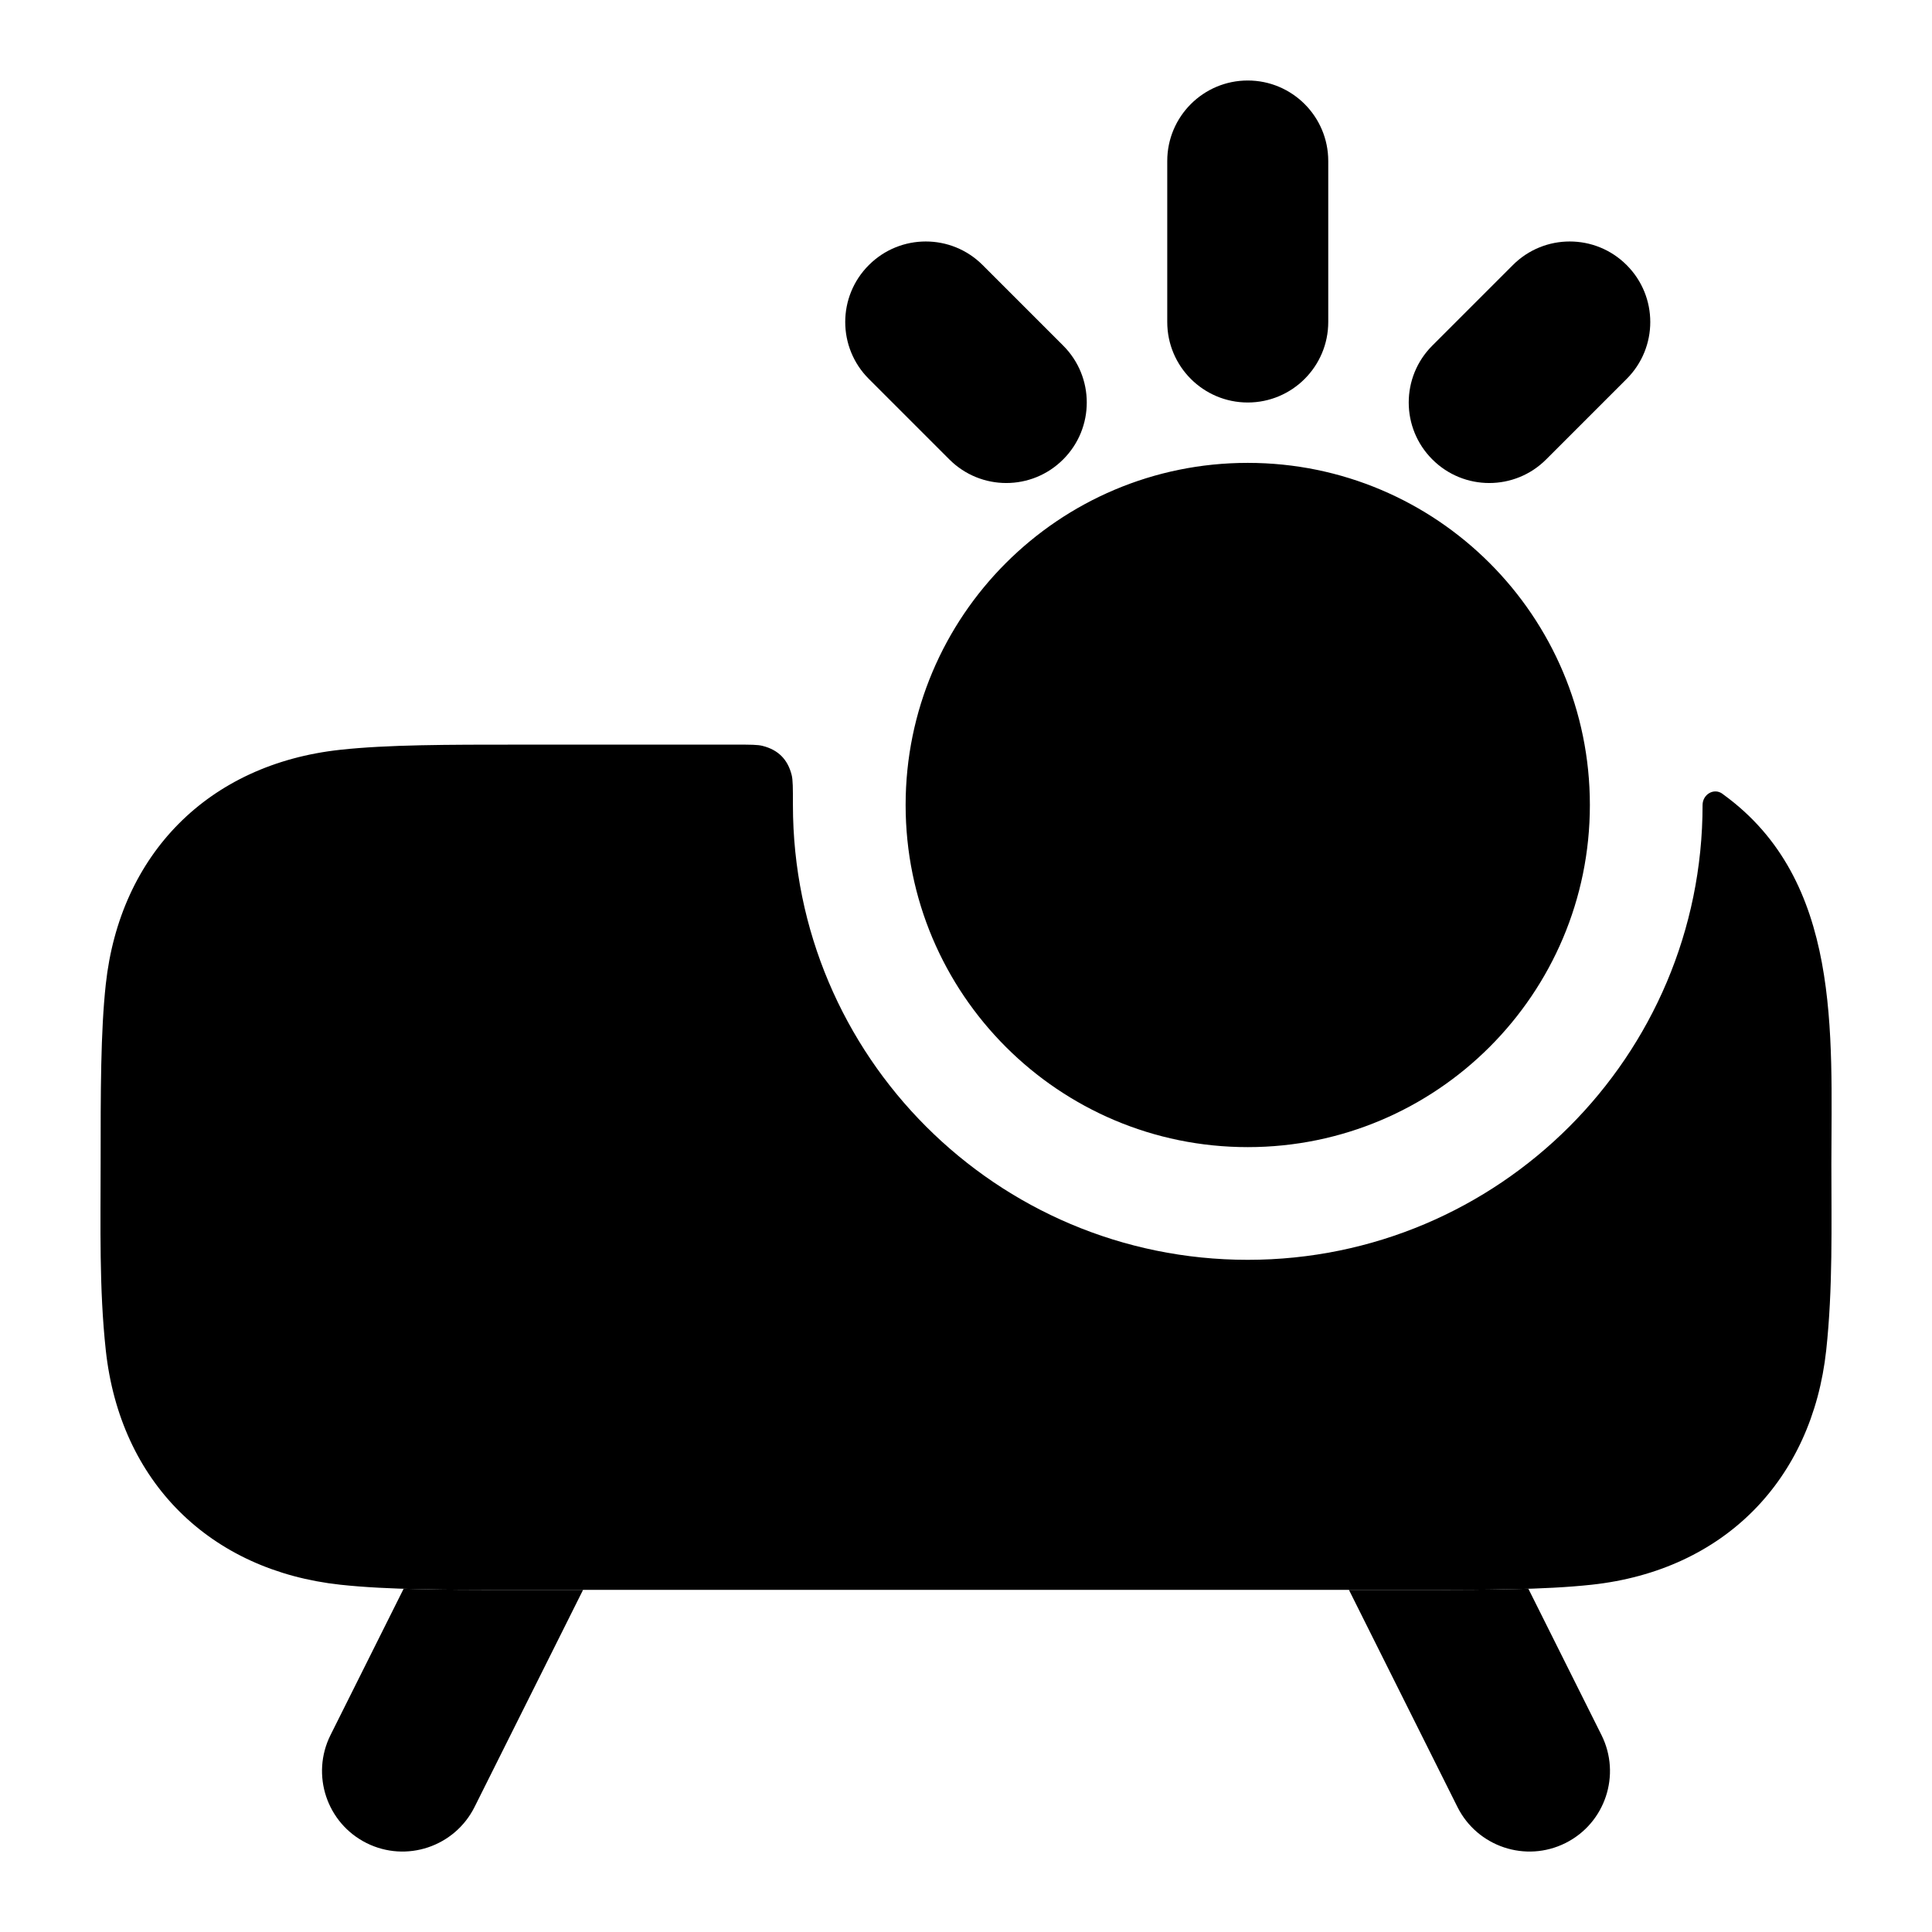 <svg width="24" height="24" viewBox="0 0 24 24" xmlns="http://www.w3.org/2000/svg">
<path class="pr-icon-bulk-secondary" d="M9.147 9.25C9.324 9.25 9.413 9.25 9.474 9.266C9.667 9.315 9.785 9.433 9.834 9.626C9.85 9.687 9.85 9.791 9.85 10C9.85 13.12 12.38 15.65 15.5 15.65C18.62 15.65 21.15 13.12 21.15 10C21.15 9.869 21.29 9.784 21.396 9.86C21.401 9.864 21.405 9.867 21.41 9.871C22.882 10.94 22.75 12.84 22.75 14.458C22.75 15.228 22.769 16.005 22.686 16.772C22.511 18.385 21.416 19.508 19.772 19.686C19.181 19.75 18.444 19.75 17.542 19.75H6.458C5.556 19.75 4.819 19.75 4.228 19.686C2.615 19.511 1.492 18.416 1.314 16.772C1.231 16.005 1.25 15.228 1.25 14.458C1.25 13.556 1.25 12.819 1.314 12.228C1.489 10.615 2.584 9.492 4.228 9.314C4.819 9.25 5.556 9.25 6.458 9.25H9.147Z" fill="currentColor"/>
<path fill-rule="evenodd" clip-rule="evenodd" d="M4 13C4 12.448 4.448 12 5 12H5.009C5.561 12 6.009 12.448 6.009 13C6.009 13.552 5.561 14 5.009 14H5C4.448 14 4 13.552 4 13Z" fill="currentColor"/>
<path fill-rule="evenodd" clip-rule="evenodd" d="M16.757 19.75H17.542C18.081 19.75 18.561 19.75 18.986 19.736L19.894 21.553C20.141 22.047 19.941 22.648 19.447 22.895C18.953 23.142 18.352 22.941 18.105 22.447L16.757 19.75ZM5.014 19.736C5.439 19.75 5.919 19.75 6.458 19.75H7.243L5.895 22.447C5.648 22.941 5.047 23.142 4.553 22.895C4.059 22.648 3.859 22.047 4.106 21.553L5.014 19.736Z" fill="currentColor"/>
<path fill-rule="evenodd" clip-rule="evenodd" d="M16.5 2C16.5 1.448 16.052 1 15.5 1C14.948 1 14.5 1.448 14.5 2V4C14.5 4.552 14.948 5 15.5 5C16.052 5 16.5 4.552 16.5 4V2ZM12.207 3.293C11.817 2.902 11.184 2.902 10.793 3.293C10.402 3.683 10.402 4.317 10.793 4.707L11.793 5.707C12.184 6.098 12.817 6.098 13.207 5.707C13.598 5.317 13.598 4.683 13.207 4.293L12.207 3.293ZM20.207 3.293C19.817 2.902 19.183 2.902 18.793 3.293L17.793 4.293C17.402 4.683 17.402 5.317 17.793 5.707C18.183 6.098 18.817 6.098 19.207 5.707L20.207 4.707C20.598 4.317 20.598 3.683 20.207 3.293ZM11.25 10C11.25 7.653 13.153 5.75 15.5 5.75C17.847 5.75 19.75 7.653 19.75 10C19.75 12.347 17.847 14.25 15.5 14.25C13.153 14.25 11.25 12.347 11.25 10Z" fill="currentColor"/>
</svg>
